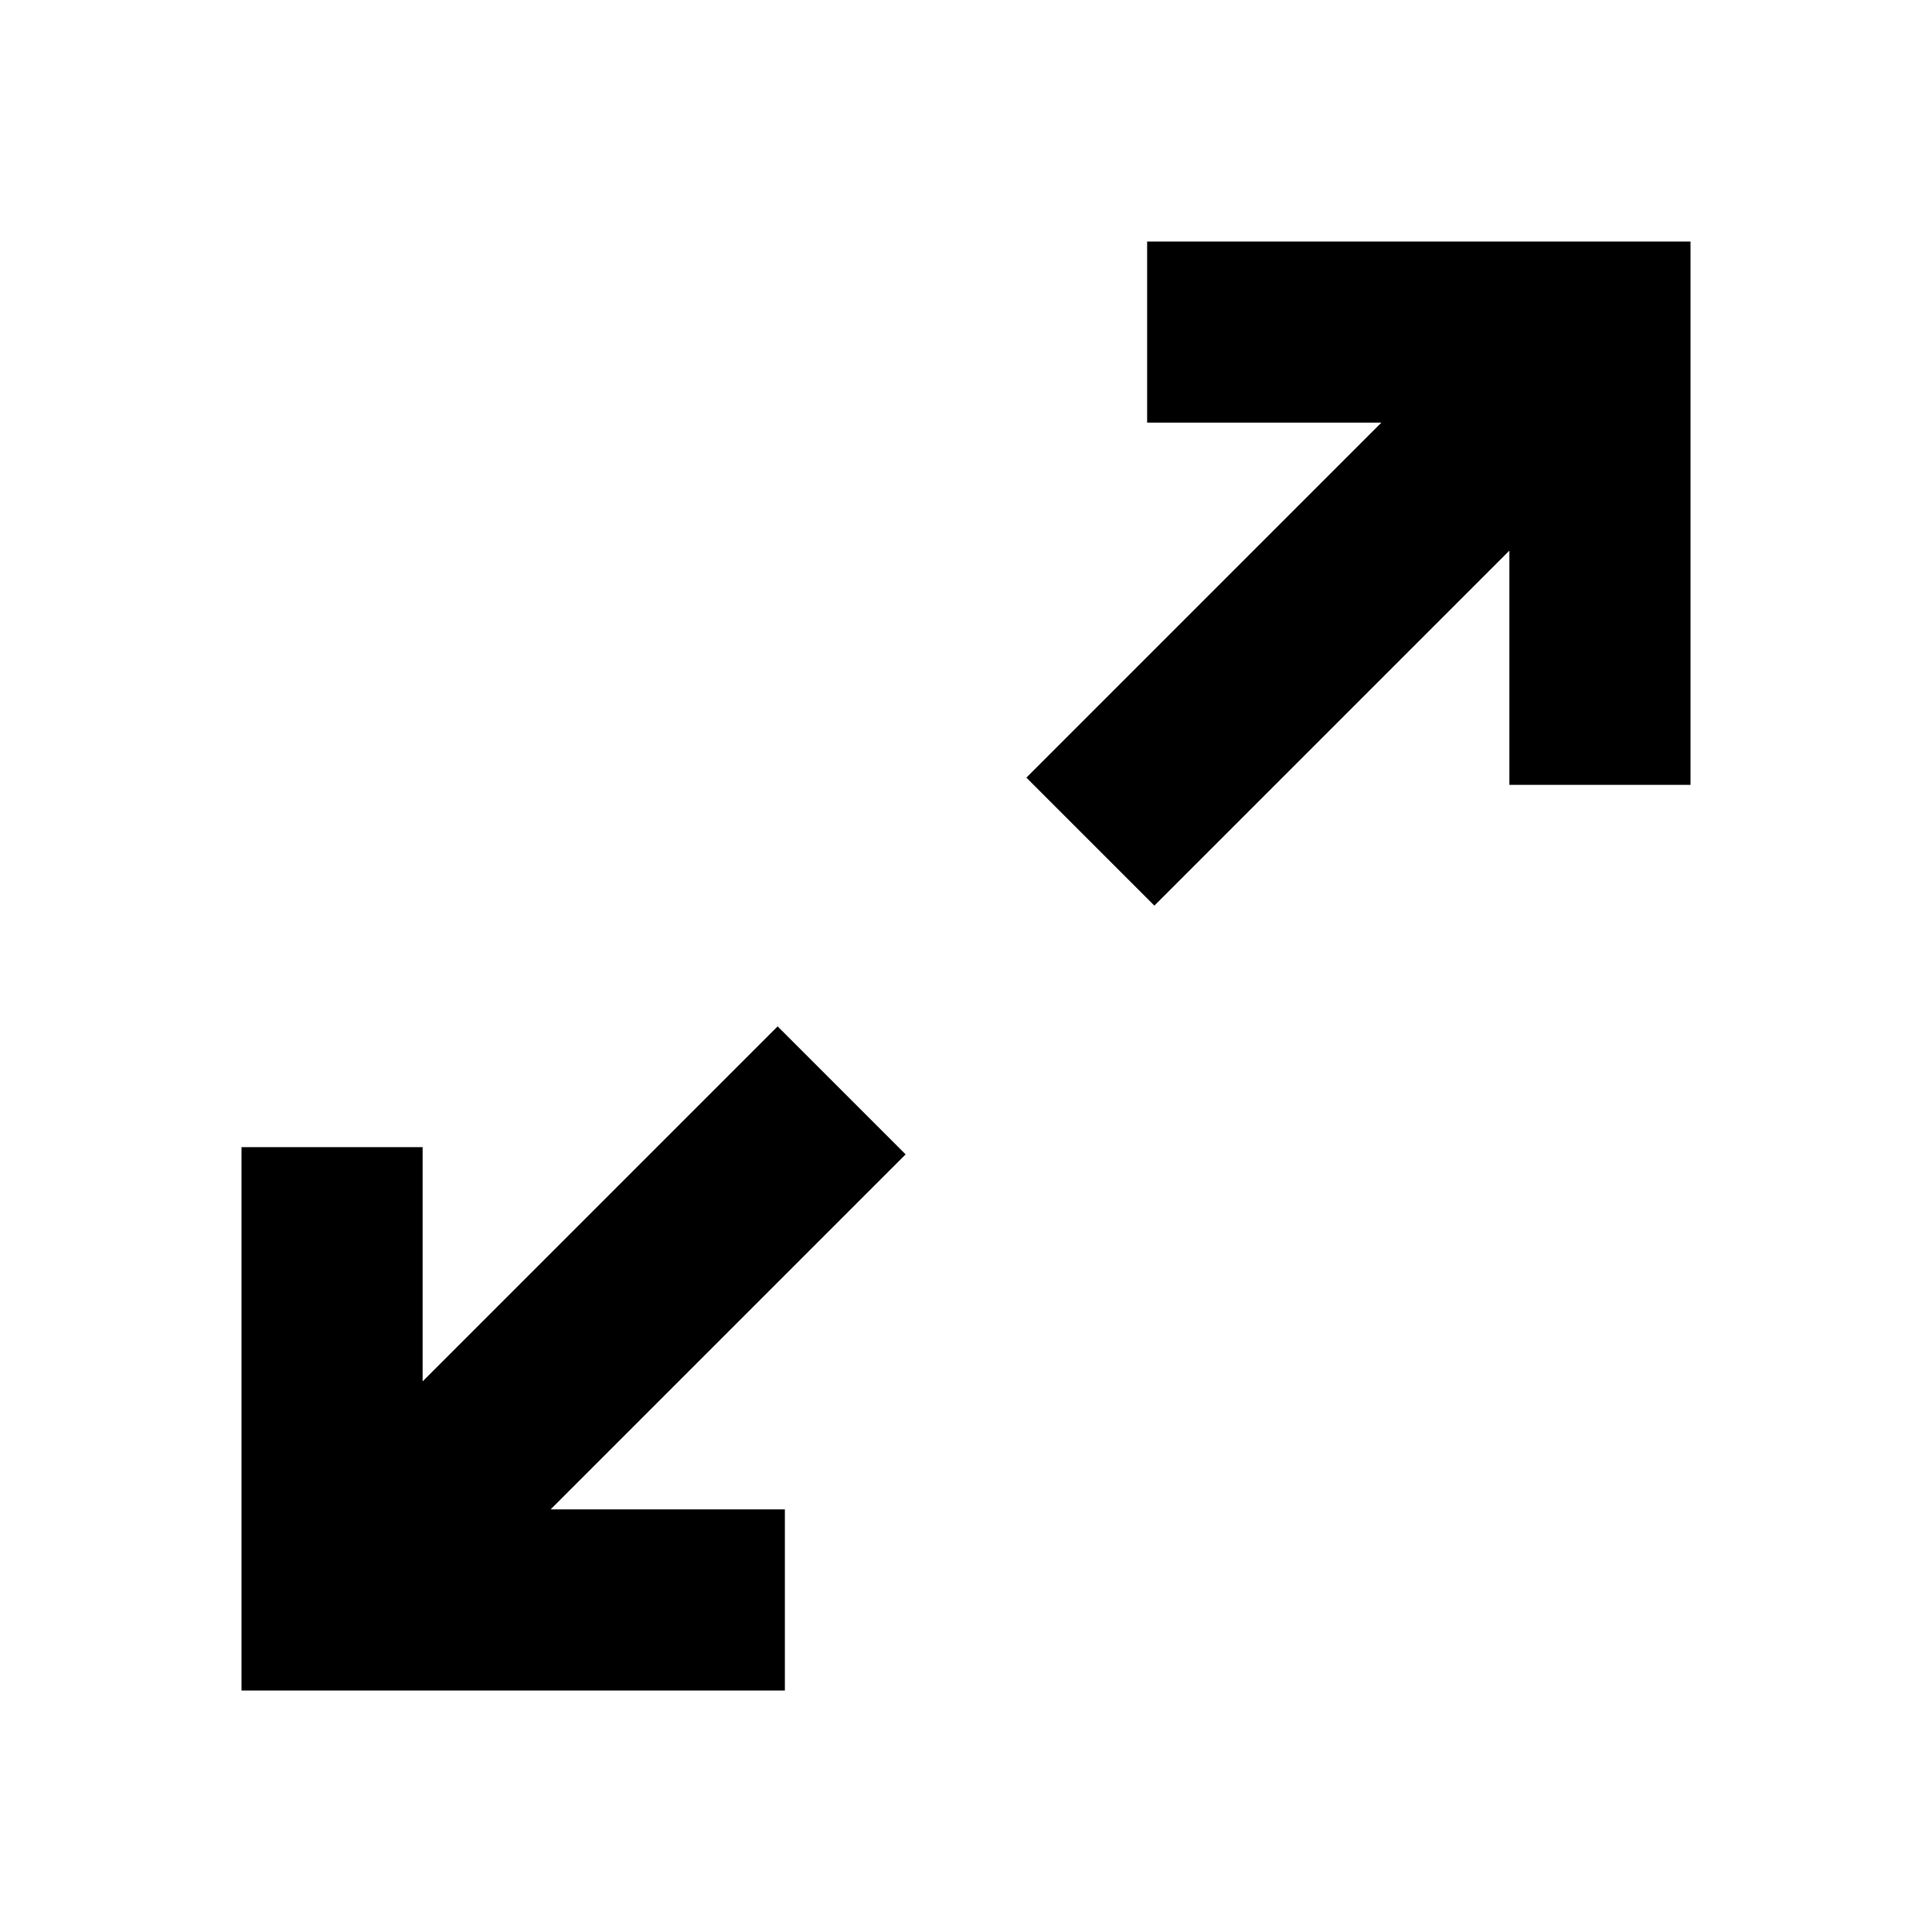 <?xml version="1.0" encoding="utf-8"?>
<!-- Generator: Adobe Illustrator 27.7.0, SVG Export Plug-In . SVG Version: 6.00 Build 0)  -->
<svg version="1.1" id="圖層_1" xmlns="http://www.w3.org/2000/svg" xmlns:xlink="http://www.w3.org/1999/xlink" x="0px" y="0px"
	 viewBox="0 0 32 32" style="enable-background:new 0 0 32 32;" xml:space="preserve">
<path d="M28,4v9h-3V9.12L19.12,15L17,12.88L22.88,7H19V4H28z M15,19.12L12.88,17L7,22.88V19H4v9h9v-3H9.12L15,19.12z"/>
</svg>
